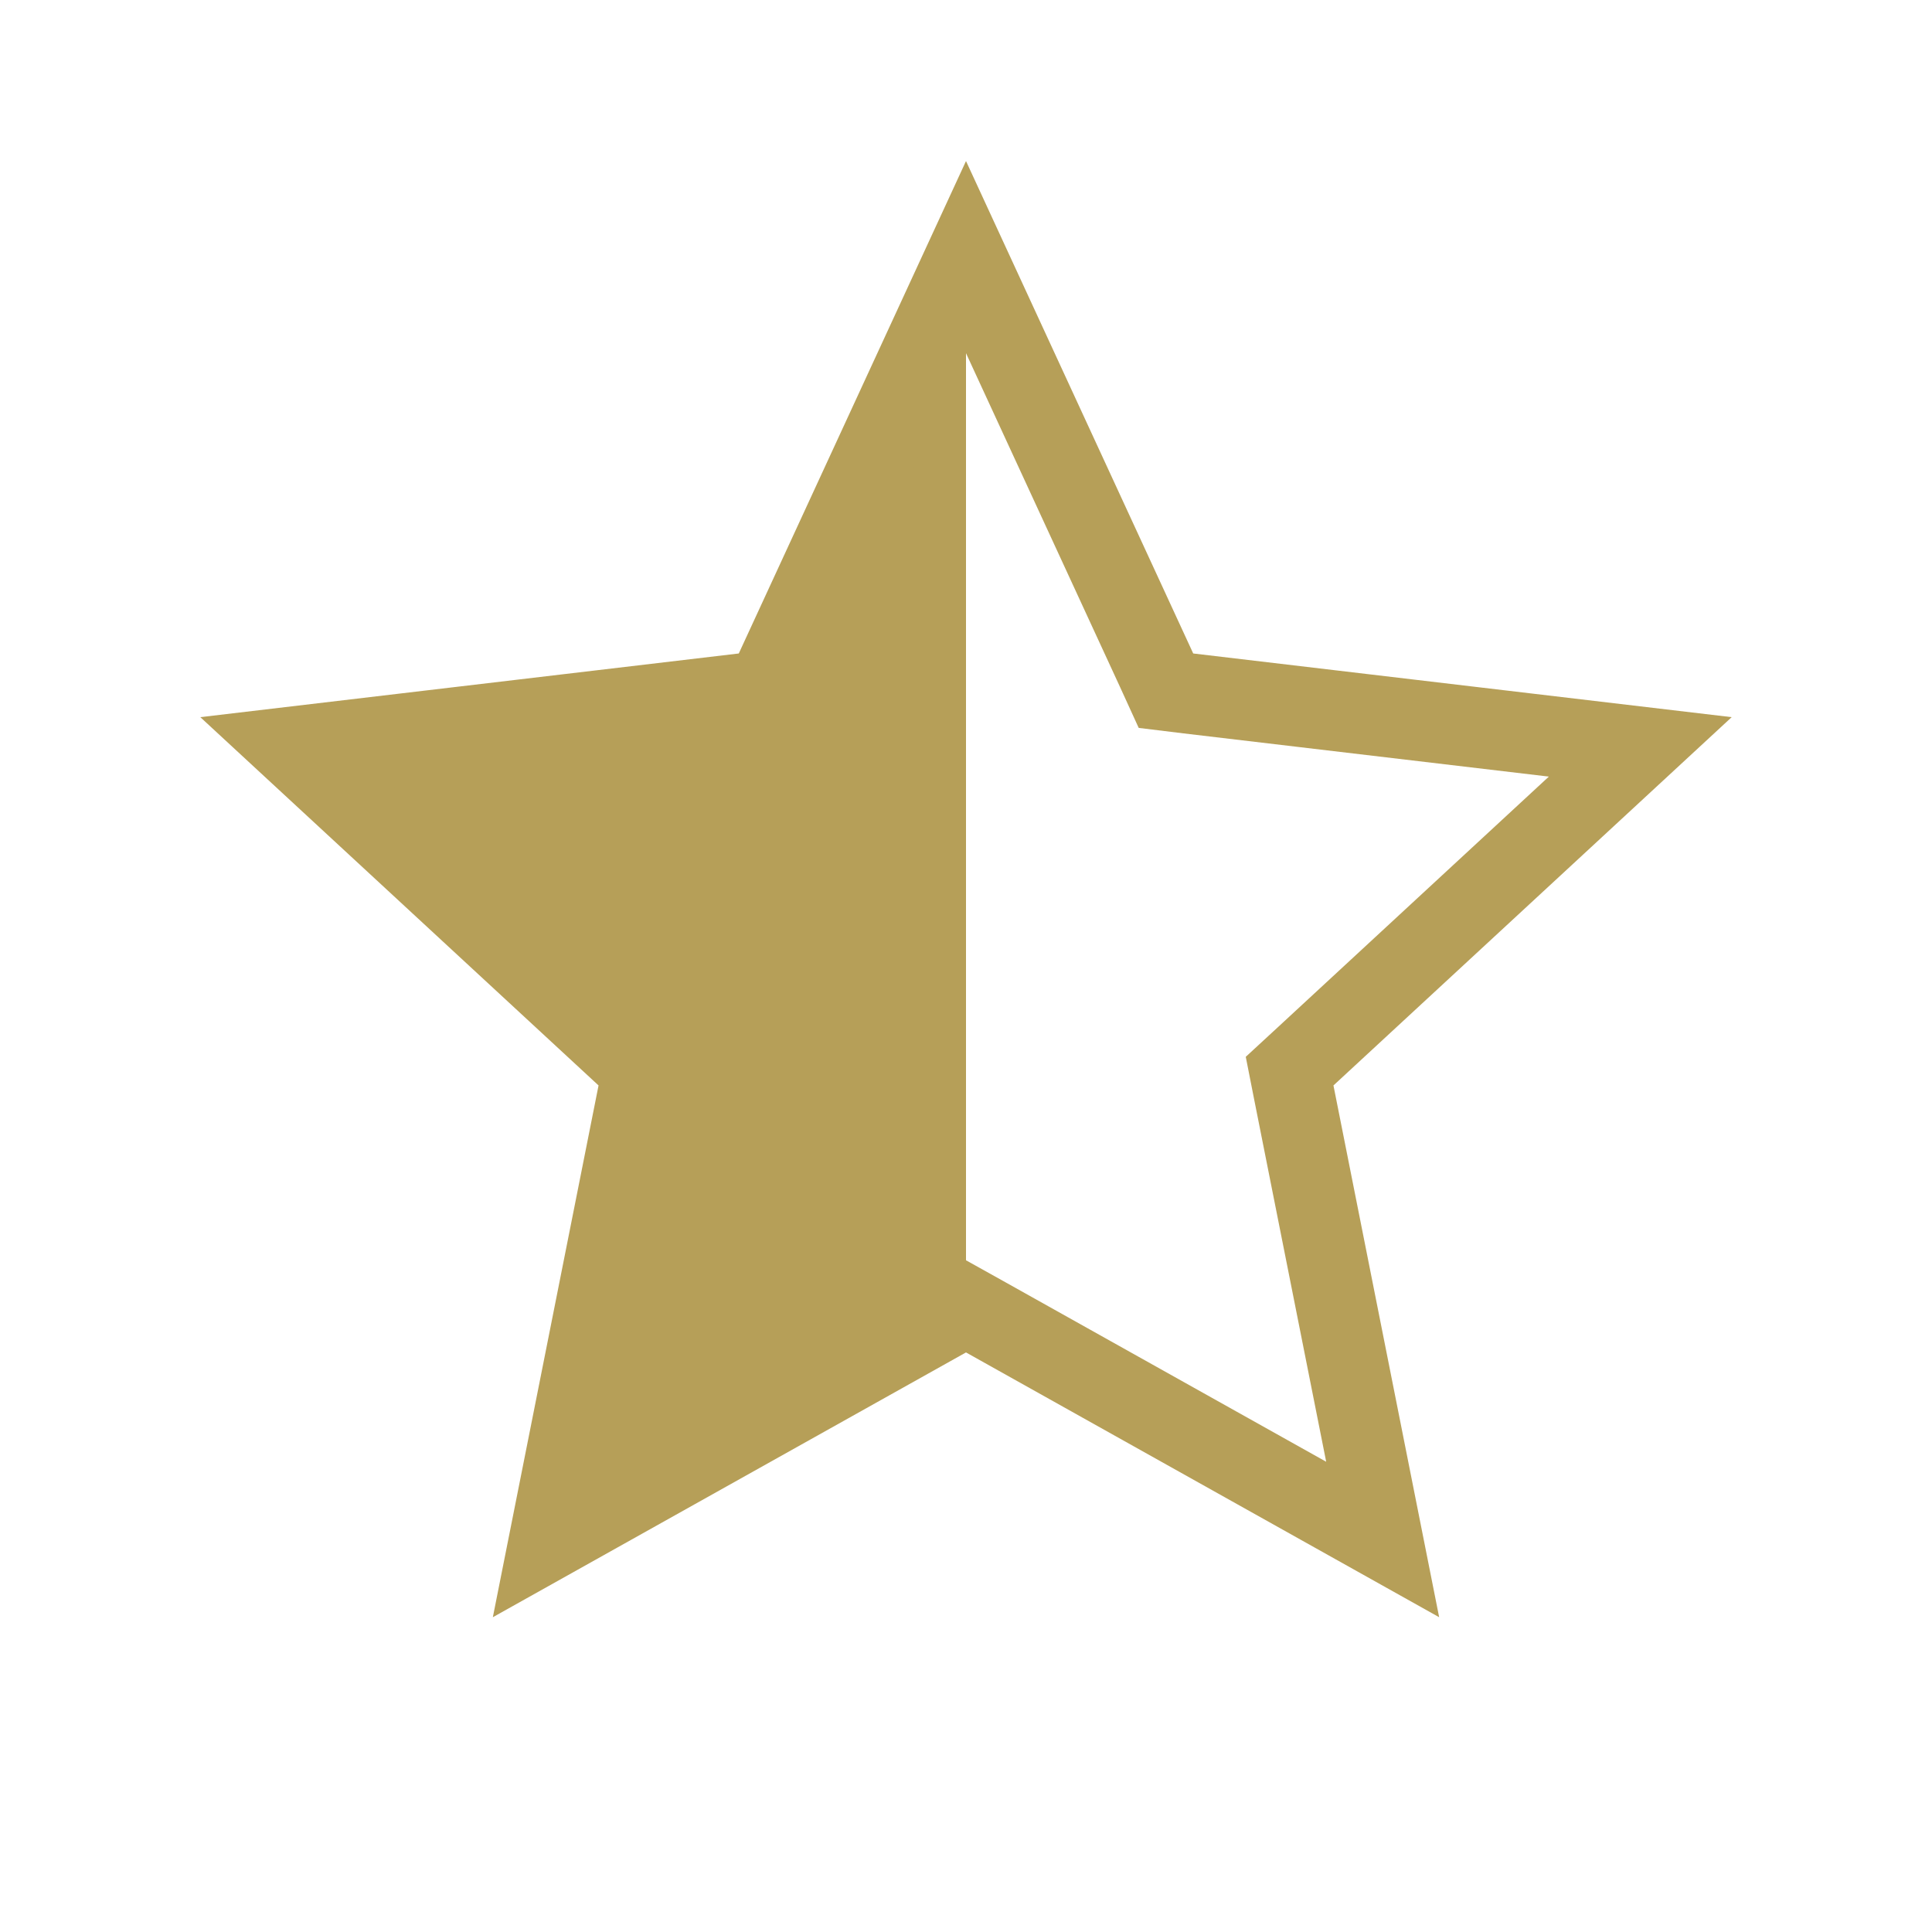 <svg width="12" height="12" viewBox="0 0 12 12" xmlns="http://www.w3.org/2000/svg">
    <defs>
        <linearGradient id="grad">
            <stop offset="50%" stop-color="#B69F58" />
            <stop offset="50%" stop-color="none" stop-opacity="0" />
        </linearGradient>
    </defs>

    <path fill="url(#grad)"
        d="M6 1.597L7.184 4.163L7.242 4.29L7.381 4.307L10.188 4.639L8.113 6.558L8.01 6.653L8.037 6.79L8.588 9.562L6.122 8.182L6 8.114L5.878 8.182L3.412 9.562L3.963 6.79L3.99 6.653L3.887 6.558L1.812 4.639L4.619 4.307L4.758 4.29L4.816 4.163L6 1.597Z"
        stroke="#B69F58" stroke-width="0.5" />
</svg>
